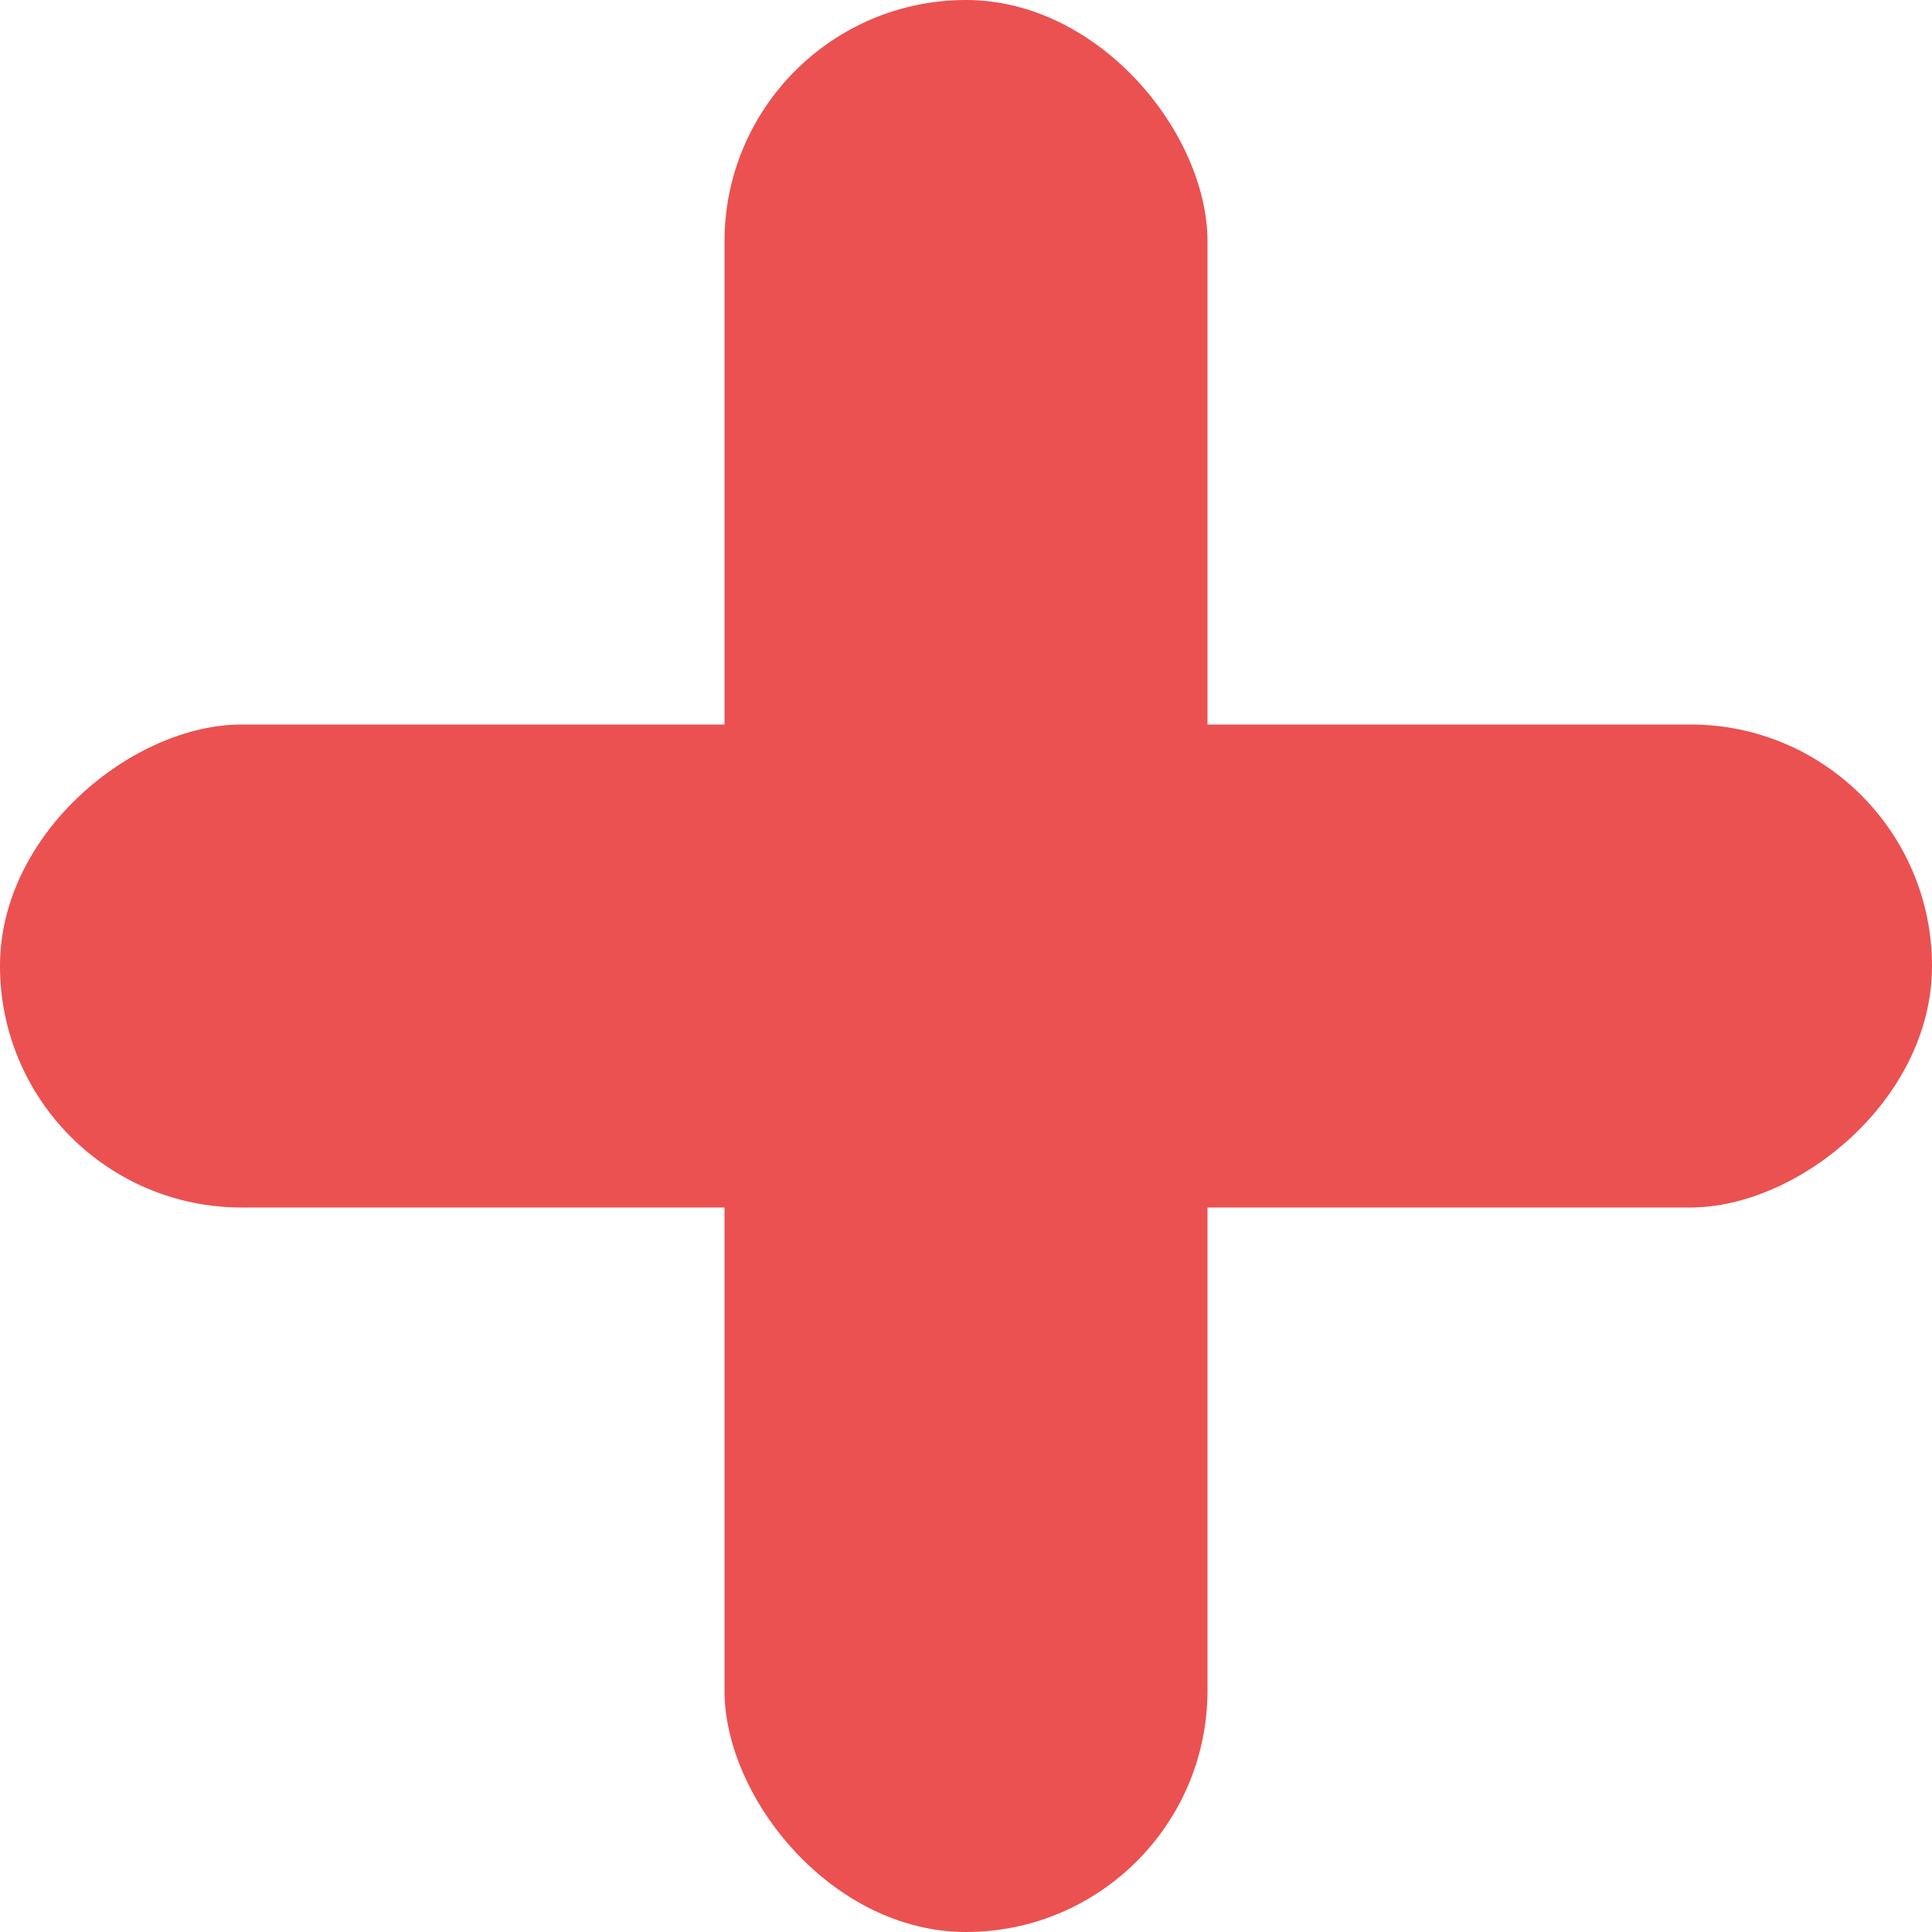 <svg id="پلاس_برند_وارداتی" data-name="پلاس برند وارداتی" xmlns="http://www.w3.org/2000/svg" width="16" height="16" viewBox="0 0 16 16">
  <rect id="Rectangle_15" data-name="Rectangle 15" width="4" height="16" rx="2" transform="translate(6)" fill="#eb5151"/>
  <rect id="Rectangle_16" data-name="Rectangle 16" width="4" height="16" rx="2" transform="translate(16 6) rotate(90)" fill="#eb5151"/>
</svg>
